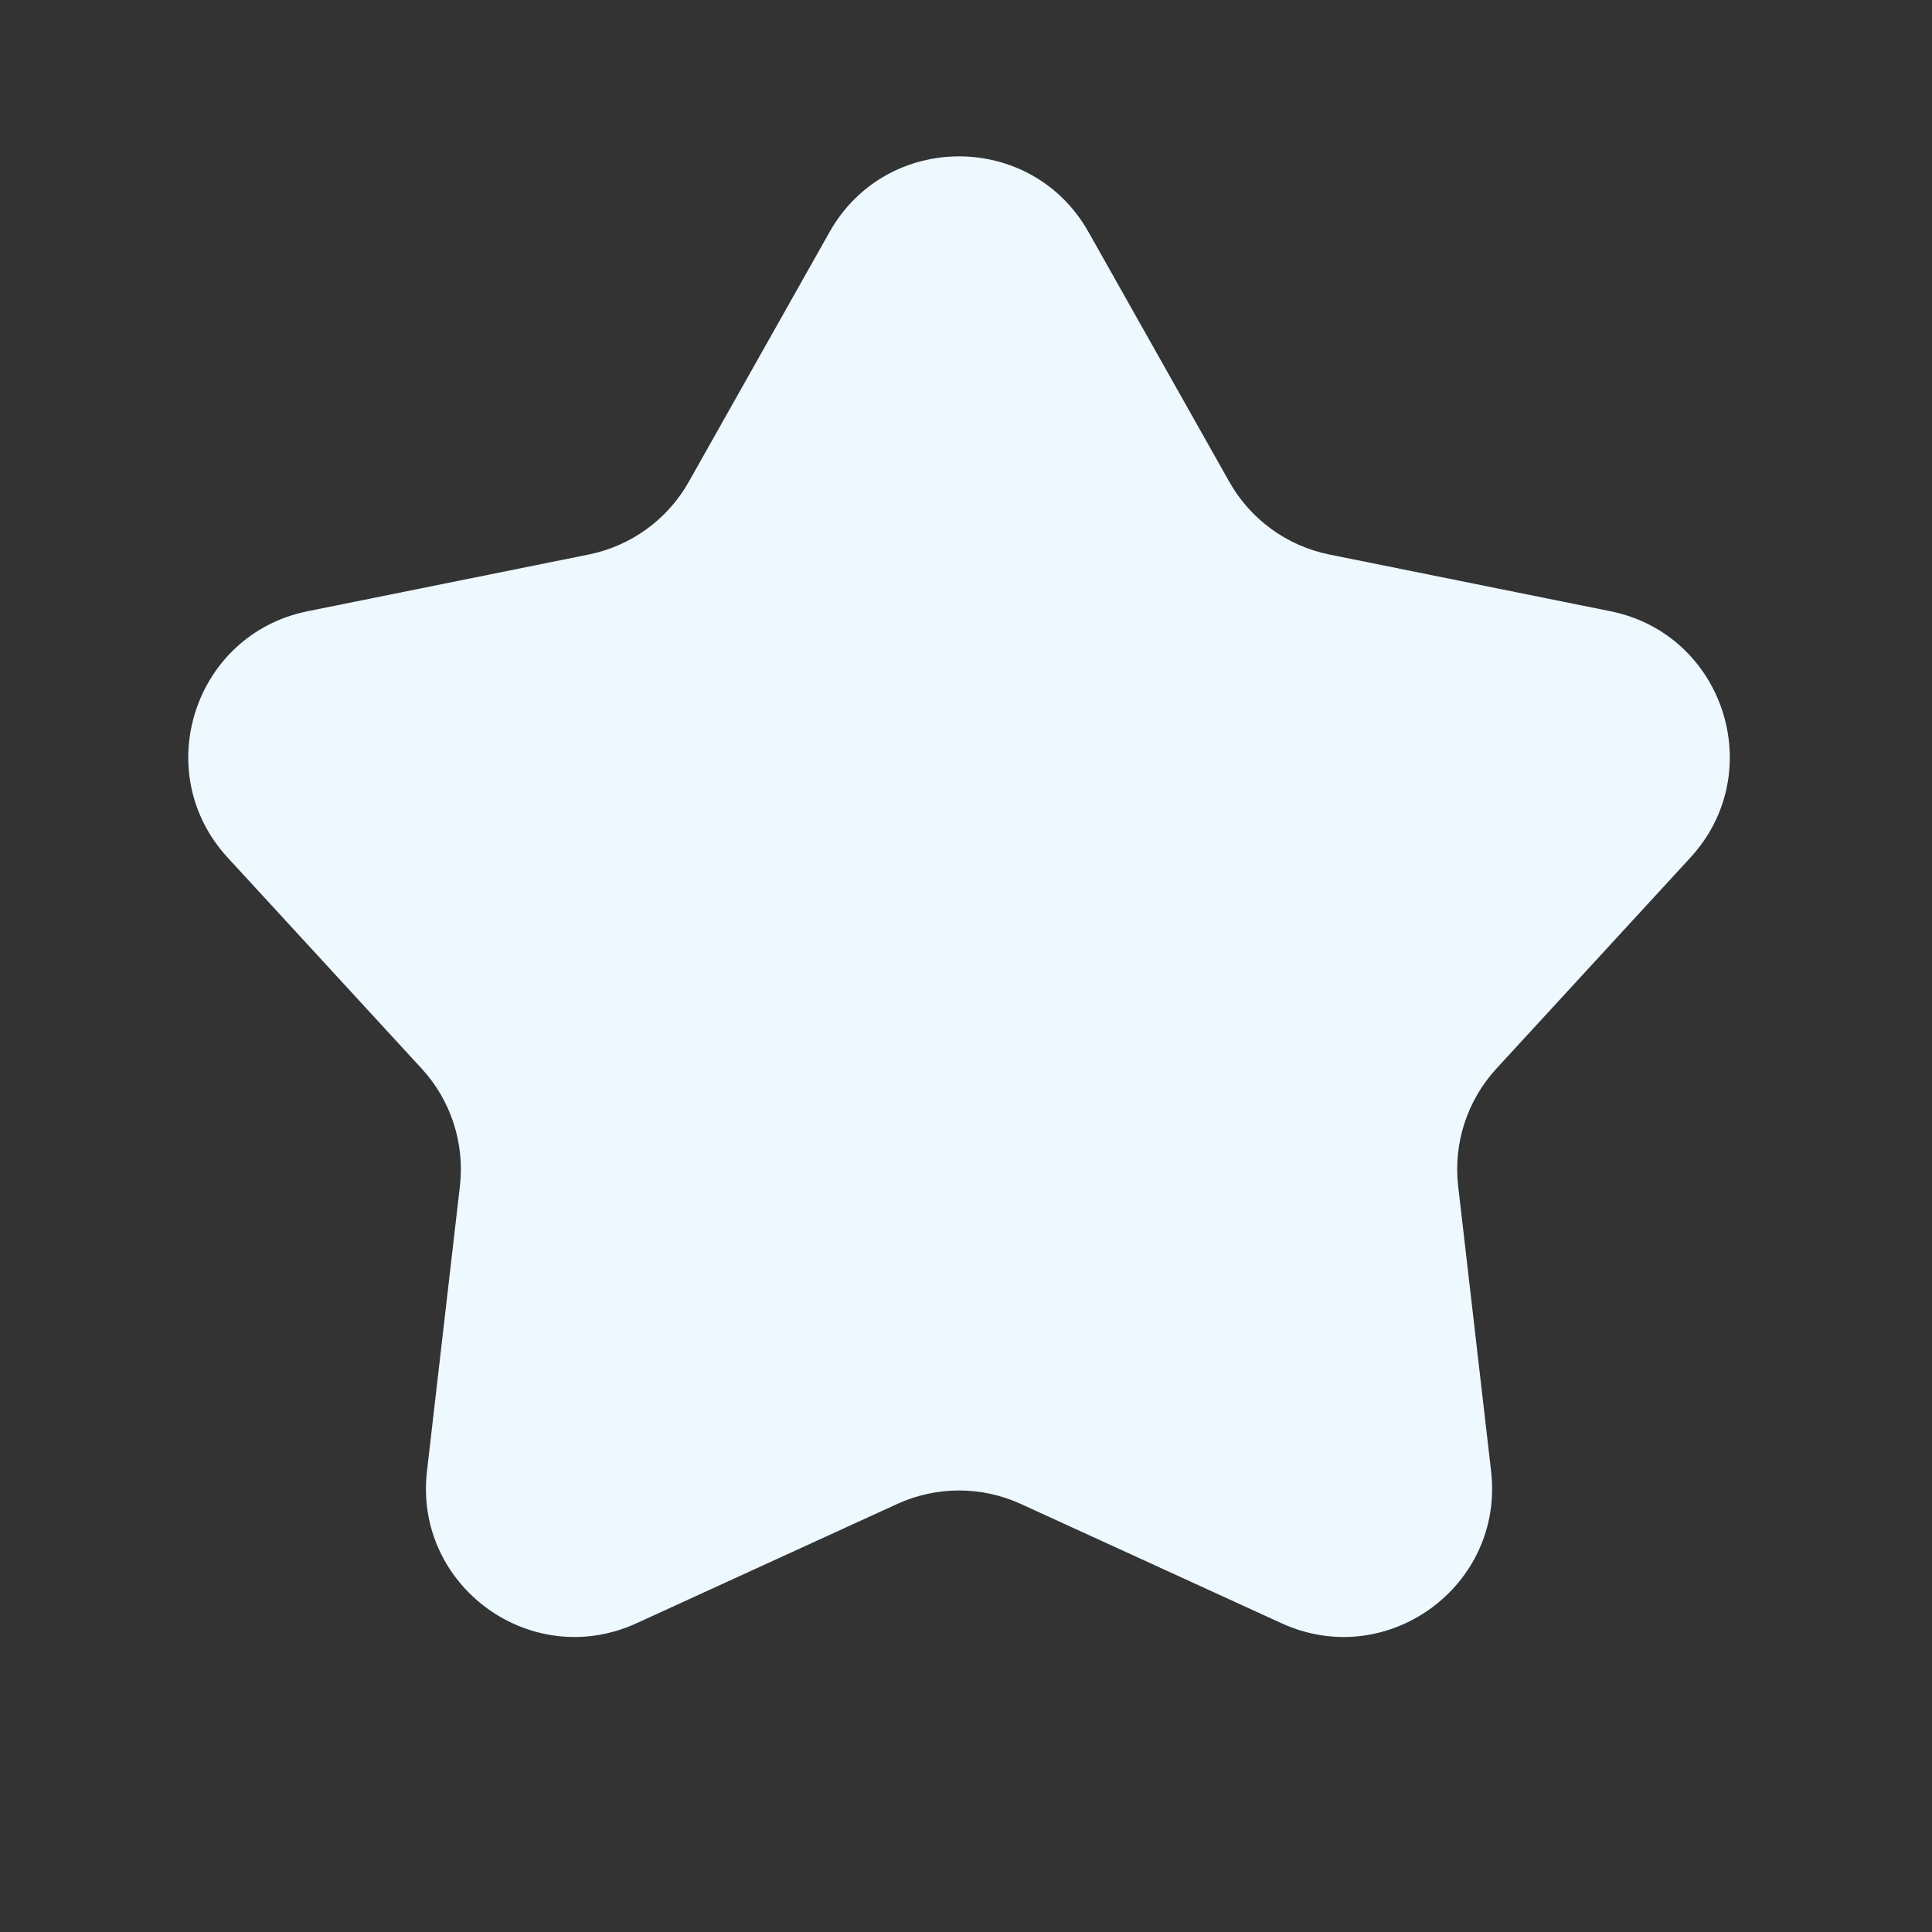 <svg width="104" height="104" viewBox="0 0 104 104" fill="none" xmlns="http://www.w3.org/2000/svg">
<rect x="0" y="0" width="104" height="104" fill="#333333" stroke="none"/>
<path d="M44.656 12.489C47.716 7.06 55.534 7.06 58.594 12.489L66.174 25.936C67.315 27.962 69.281 29.39 71.56 29.85L86.691 32.903C92.8 34.136 95.216 41.572 90.999 46.16L80.552 57.523C78.978 59.235 78.227 61.546 78.494 63.856L80.266 79.19C80.982 85.381 74.657 89.976 68.99 87.382L54.954 80.959C52.84 79.991 50.41 79.991 48.296 80.959L34.26 87.382C28.593 89.976 22.268 85.381 22.984 79.19L24.756 63.856C25.023 61.546 24.272 59.235 22.698 57.523L12.251 46.16C8.034 41.572 10.45 34.136 16.559 32.903L31.69 29.85C33.969 29.39 35.935 27.962 37.077 25.936L44.656 12.489Z" fill="#EDF8FF"/>
</svg>
